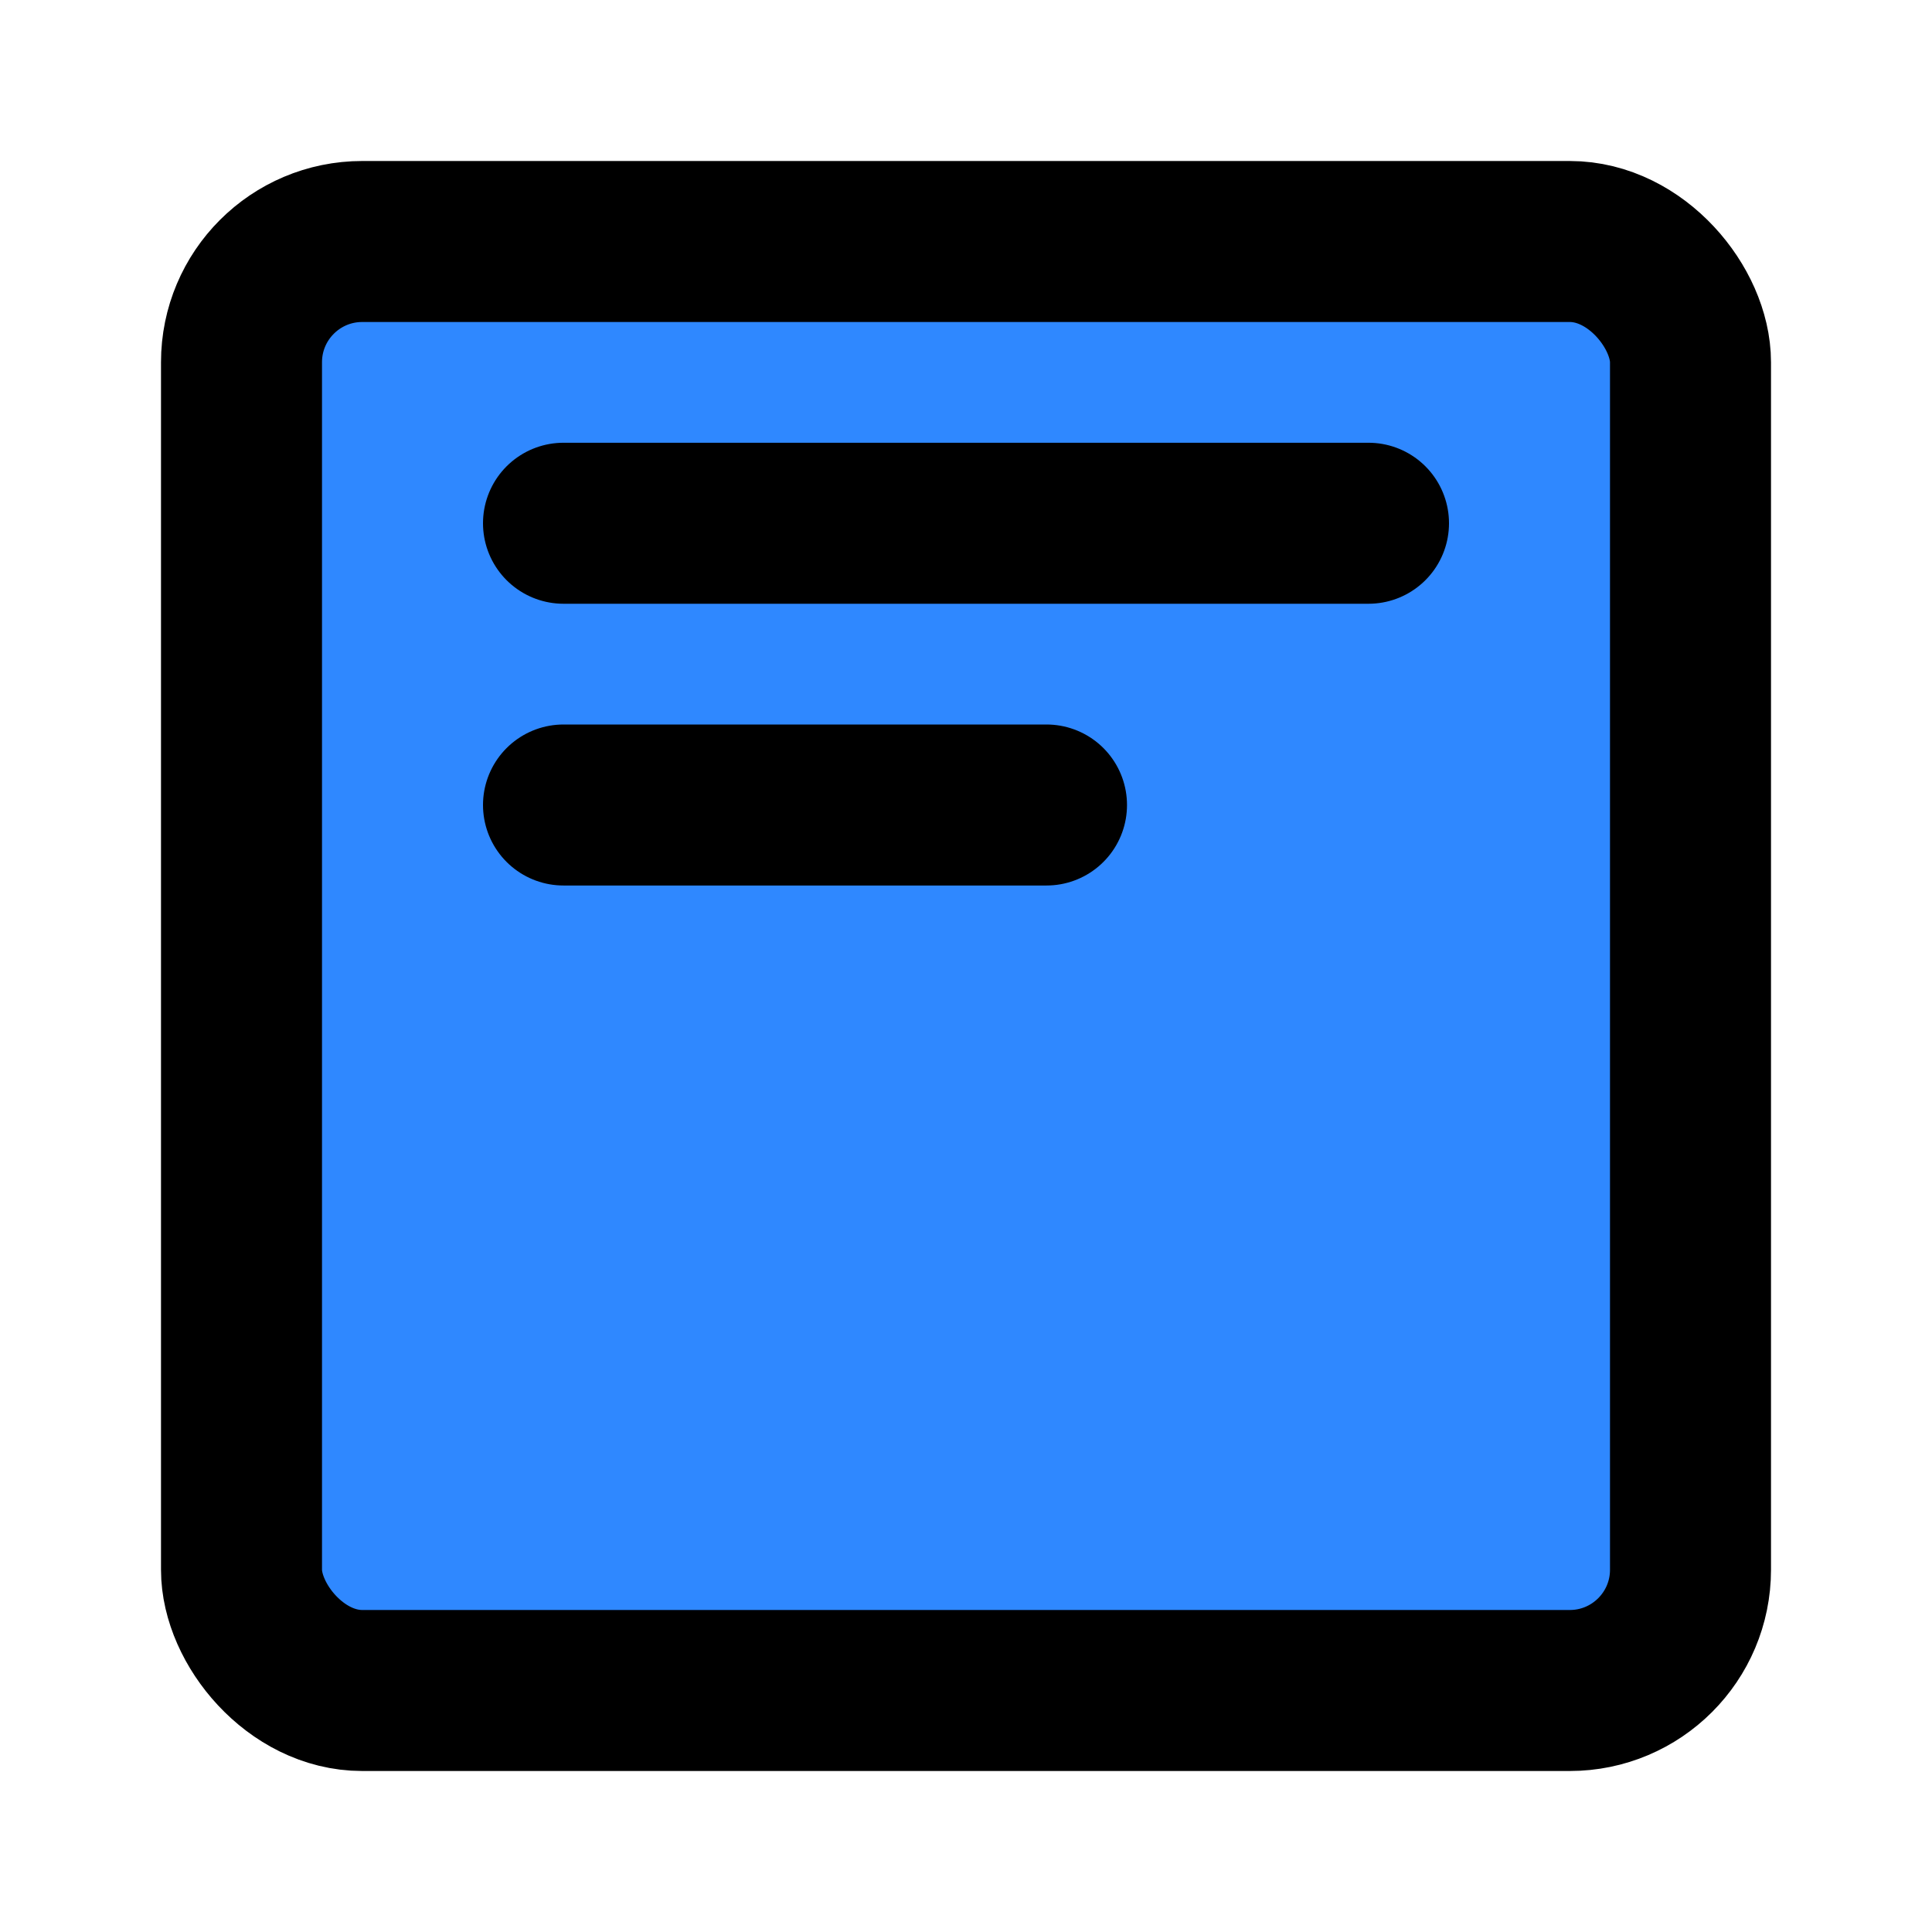<?xml version="1.0" encoding="UTF-8"?><svg width="24" height="24" viewBox="0 0 48 48" fill="none" xmlns="http://www.w3.org/2000/svg"><rect x="6" y="6" width="36" height="36" rx="3" fill="#2F88FF" stroke="currentColor" stroke-width="4" stroke-linejoin="round"/><path d="M26 20H14" stroke="currentColor" stroke-width="4" stroke-linecap="round" stroke-linejoin="round"/><path d="M34 13H14" stroke="currentColor" stroke-width="4" stroke-linecap="round" stroke-linejoin="round"/></svg>